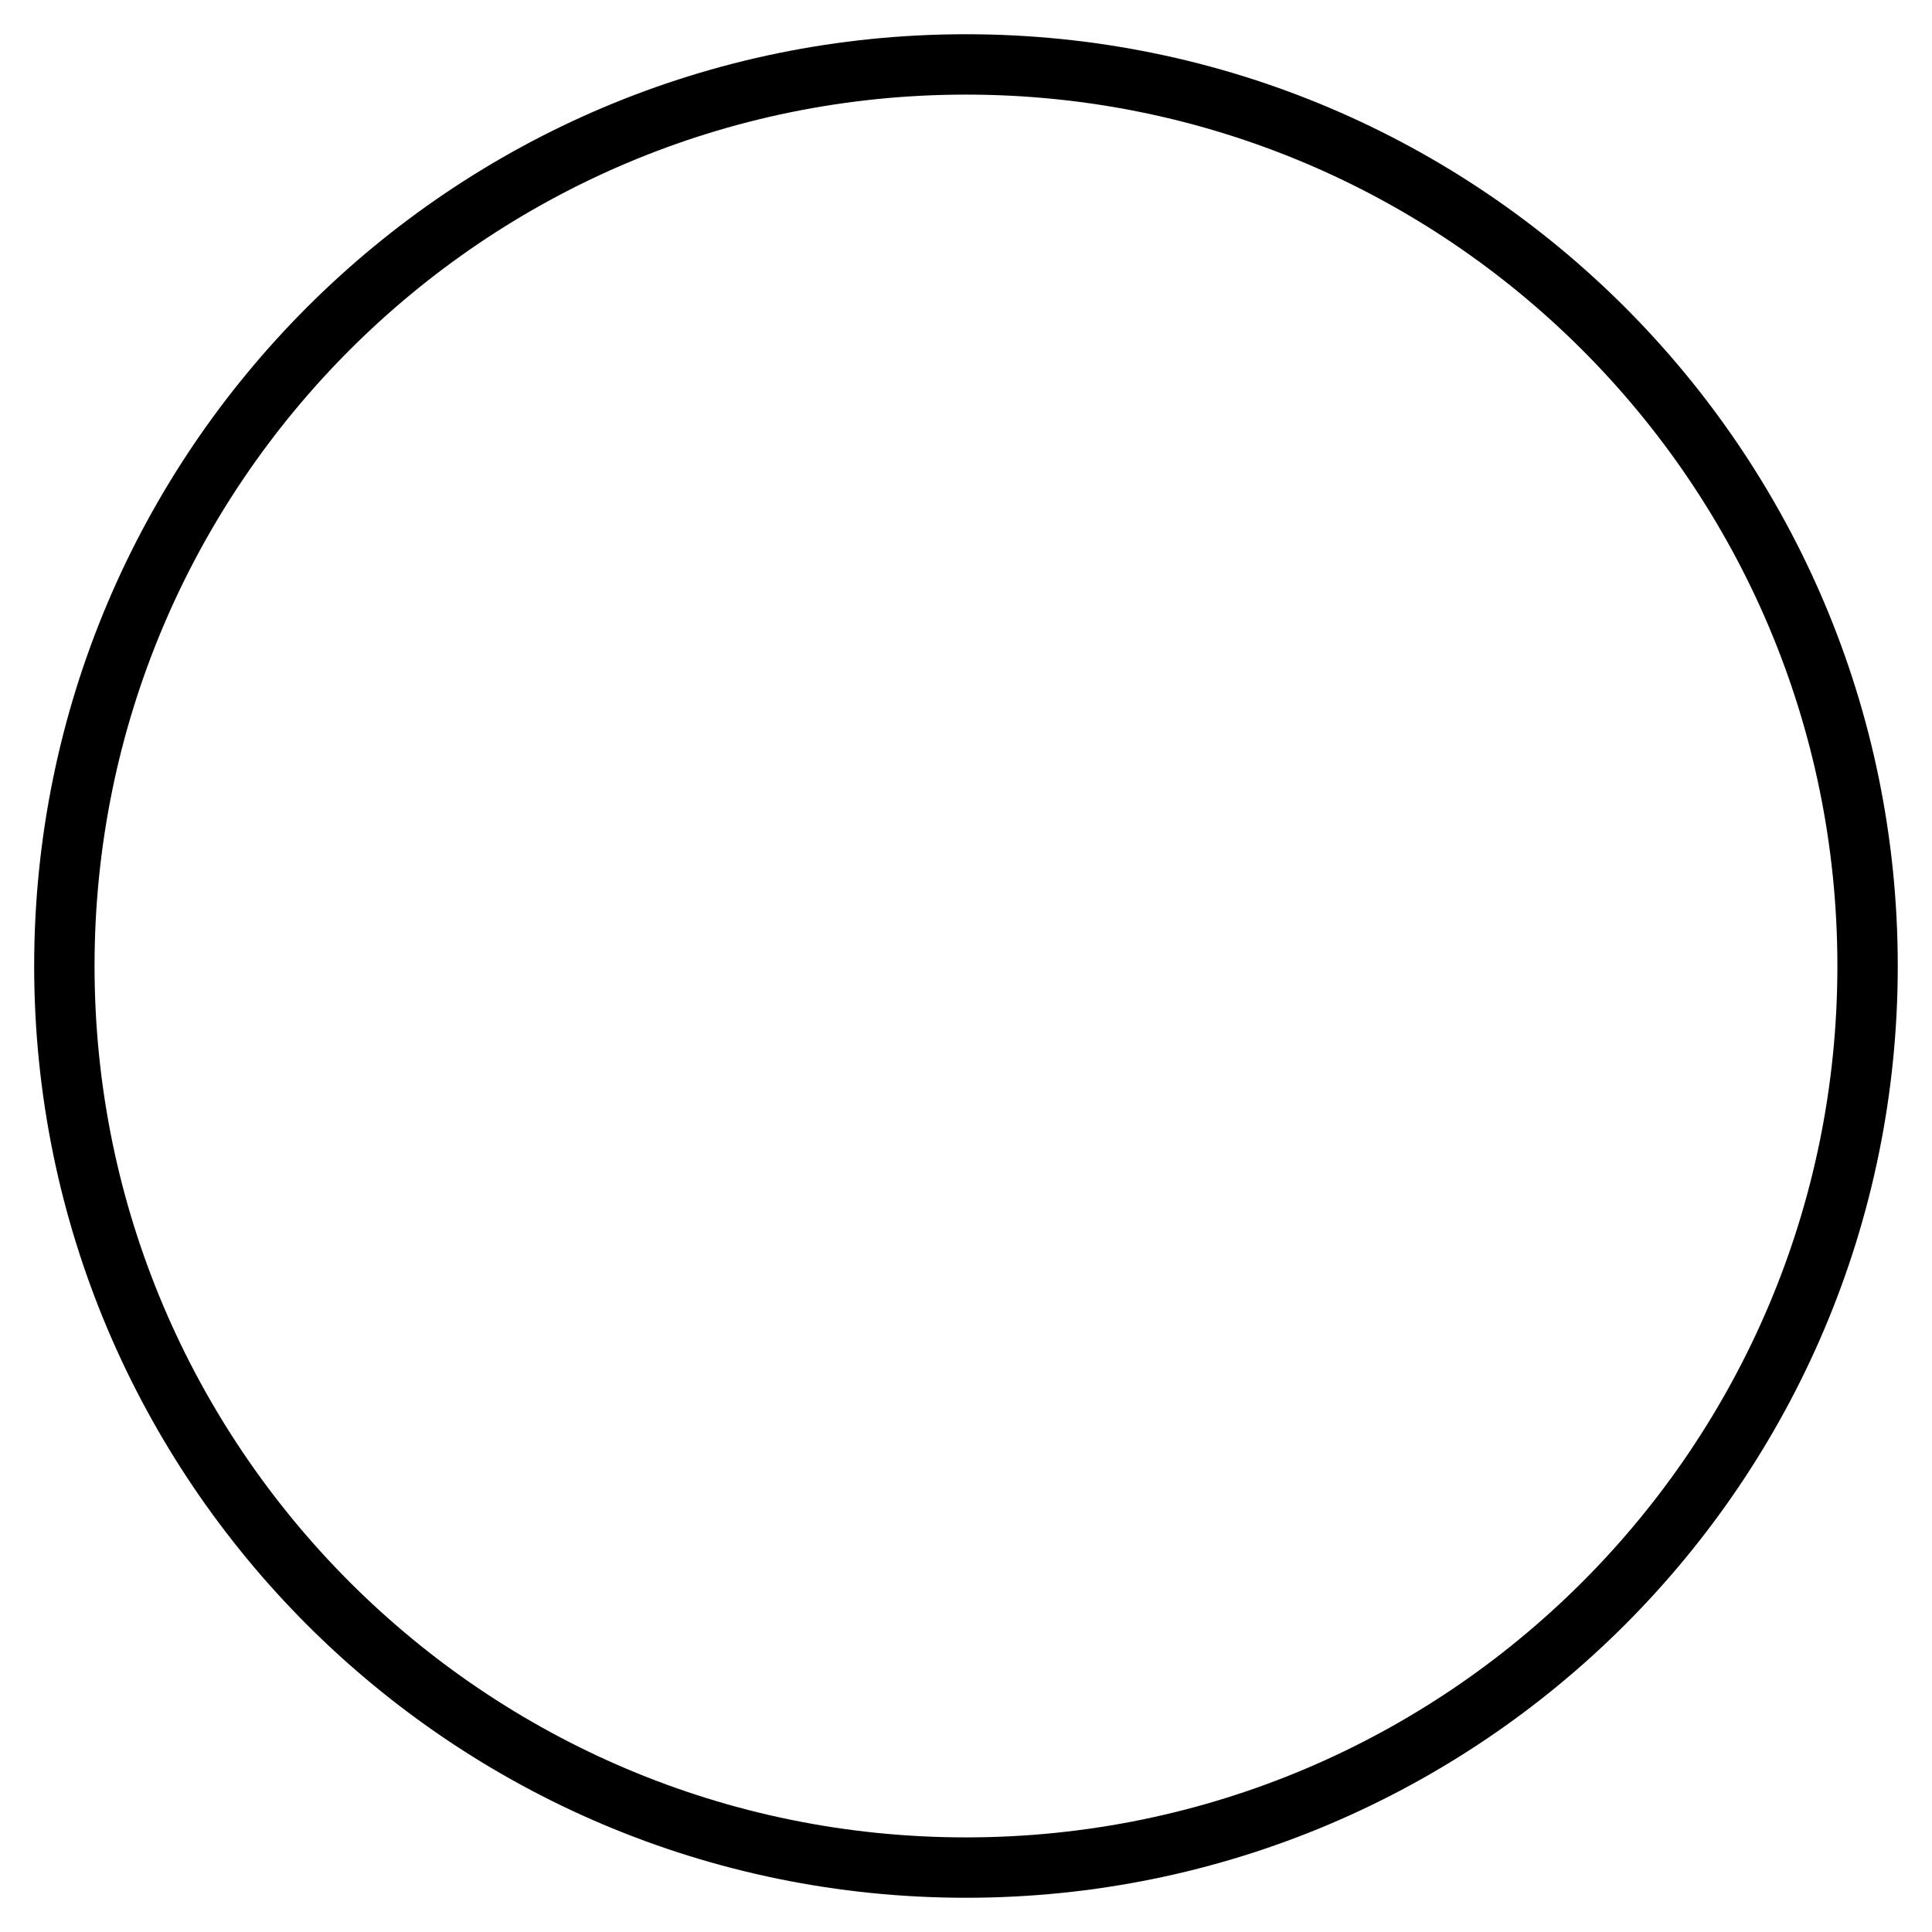 <svg width="32" height="32" viewBox="0 0 32 32" fill="none" xmlns="http://www.w3.org/2000/svg">
<path d="M1.066 16C1.066 24.247 7.752 30.933 16 30.933C24.247 30.933 30.933 24.247 30.933 16C30.933 7.753 24.247 1.067 16 1.067C7.752 1.067 1.066 7.753 1.066 16Z" stroke="black"/>
</svg>
